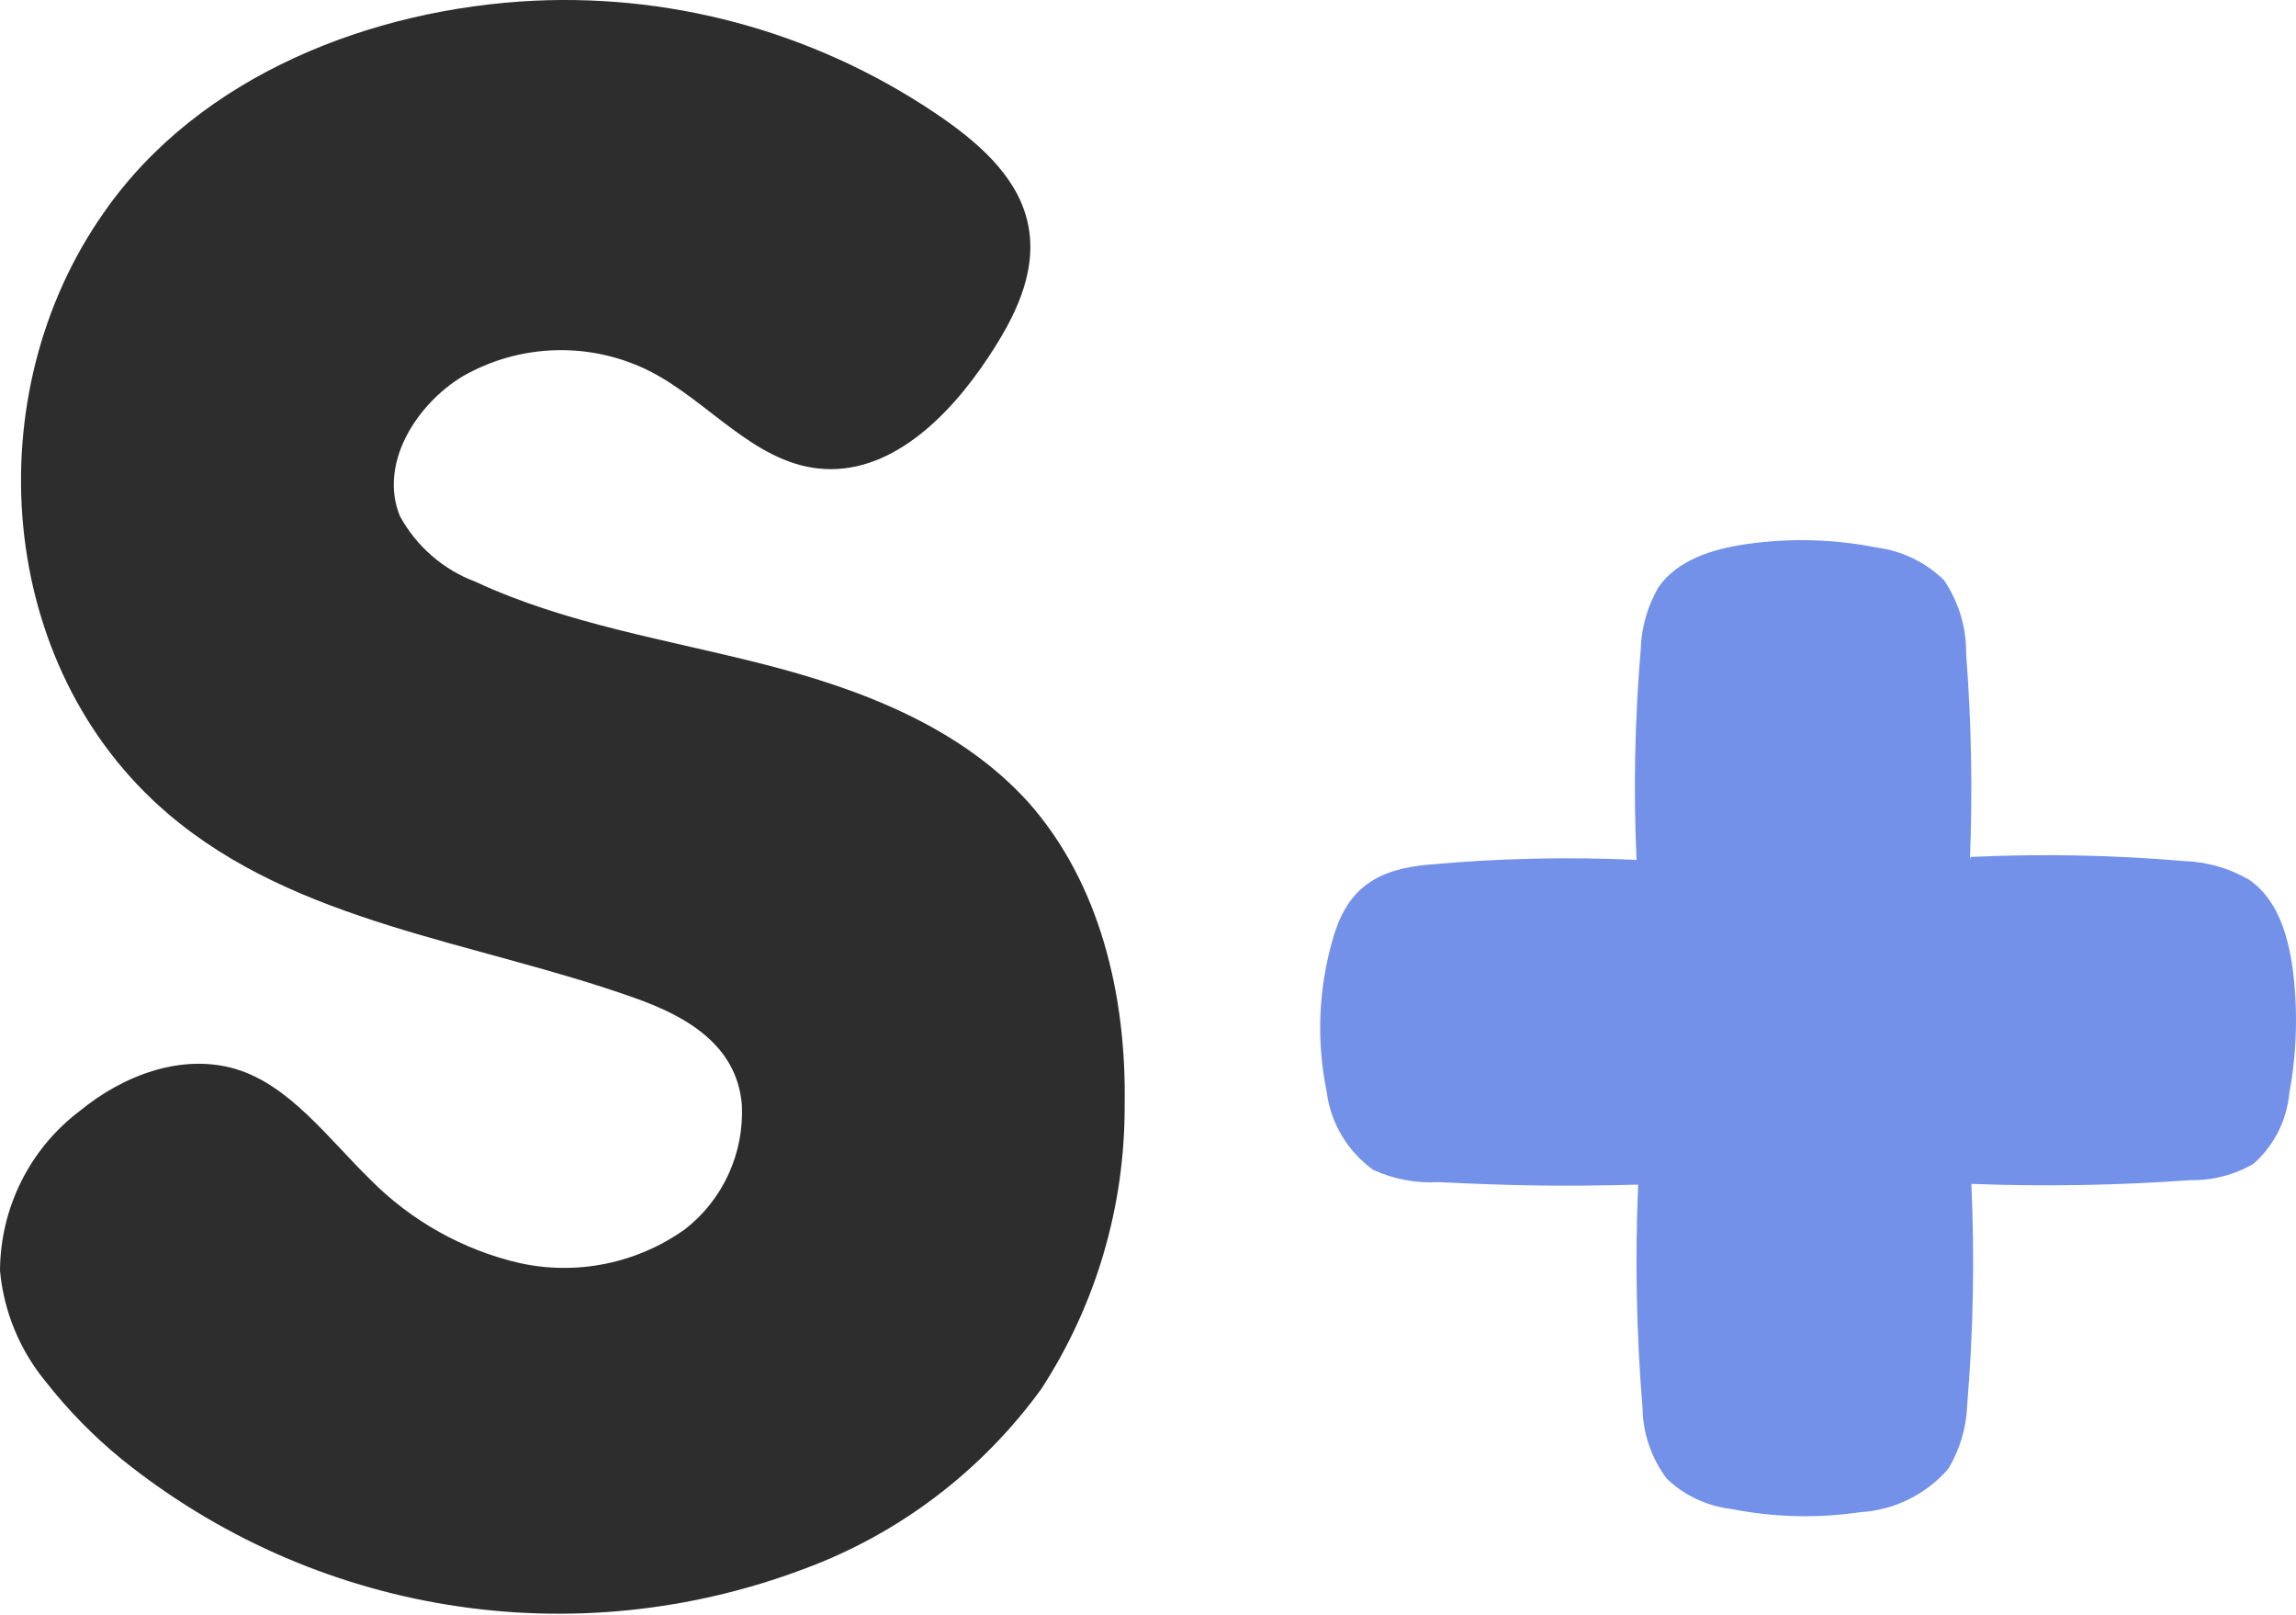<svg width="64" height="45" viewBox="0 0 64 45" fill="none" xmlns="http://www.w3.org/2000/svg">
<path d="M1.254 38.477C0.542 37.605 0.105 36.538 0 35.412C0.004 34.545 0.208 33.69 0.595 32.916C0.982 32.143 1.542 31.471 2.23 30.954C3.439 29.96 5.078 29.345 6.572 29.791C8.066 30.237 9.147 31.721 10.318 32.867C11.463 34.025 12.908 34.833 14.487 35.198C15.276 35.371 16.092 35.377 16.883 35.216C17.674 35.055 18.424 34.73 19.086 34.261C19.607 33.858 20.025 33.334 20.302 32.732C20.58 32.131 20.709 31.47 20.68 30.807C20.552 29.114 19.113 28.312 17.692 27.81C13.272 26.235 8.272 25.739 4.688 22.68C-0.123 18.583 -0.68 10.997 2.899 5.918C5.574 2.075 10.401 0.24 14.883 0.02C18.961 -0.171 22.989 0.996 26.349 3.344C27.402 4.089 28.445 5.038 28.673 6.336C28.901 7.634 28.272 8.864 27.558 9.942C26.443 11.635 24.771 13.283 22.787 13.052C21.003 12.848 19.76 11.206 18.166 10.371C17.344 9.947 16.431 9.737 15.508 9.759C14.586 9.78 13.684 10.033 12.882 10.495C11.583 11.291 10.557 12.939 11.148 14.384C11.611 15.229 12.359 15.878 13.255 16.212C15.791 17.392 18.595 17.821 21.304 18.515C24.013 19.209 26.75 20.253 28.651 22.341C30.663 24.599 31.404 27.748 31.349 30.807C31.359 33.615 30.55 36.364 29.024 38.708C27.356 41.002 25.056 42.745 22.413 43.72C19.252 44.913 15.84 45.26 12.508 44.724C9.175 44.19 6.036 42.792 3.395 40.666C2.603 40.02 1.885 39.285 1.254 38.477Z" fill="#2D2D2D"/>
<path d="M54.934 23.88C56.916 23.787 58.903 23.826 60.88 23.994C61.513 24.016 62.131 24.192 62.678 24.506C63.494 25.051 63.788 26.091 63.916 27.055C64.056 28.195 64.021 29.35 63.811 30.48C63.74 31.229 63.385 31.925 62.817 32.43C62.285 32.74 61.676 32.898 61.057 32.887C59.025 33.033 56.986 33.068 54.95 32.991C55.045 35.046 55.006 37.105 54.834 39.155C54.813 39.779 54.633 40.387 54.312 40.925C54.007 41.28 53.632 41.571 53.209 41.78C52.787 41.989 52.325 42.111 51.853 42.14C50.661 42.315 49.448 42.285 48.267 42.052C47.587 41.973 46.953 41.676 46.462 41.208C46.032 40.637 45.795 39.947 45.785 39.237C45.614 37.167 45.573 35.088 45.663 33.012C43.581 33.067 42.199 33.045 40.111 32.942C39.479 32.979 38.848 32.861 38.274 32.599C37.919 32.341 37.621 32.015 37.398 31.64C37.176 31.266 37.034 30.851 36.98 30.42C36.687 28.989 36.752 27.509 37.169 26.107C37.575 24.735 38.402 24.212 39.856 24.092C41.772 23.918 43.697 23.874 45.618 23.962C45.53 22.004 45.569 20.043 45.735 18.091C45.753 17.485 45.923 16.892 46.229 16.365C46.751 15.608 47.728 15.303 48.65 15.167C49.869 14.988 51.111 15.019 52.319 15.259C53.027 15.353 53.685 15.673 54.19 16.169C54.602 16.78 54.817 17.5 54.806 18.233C54.952 20.126 54.987 22.026 54.912 23.924L54.934 23.88Z" fill="#7391E9"/>
</svg>

